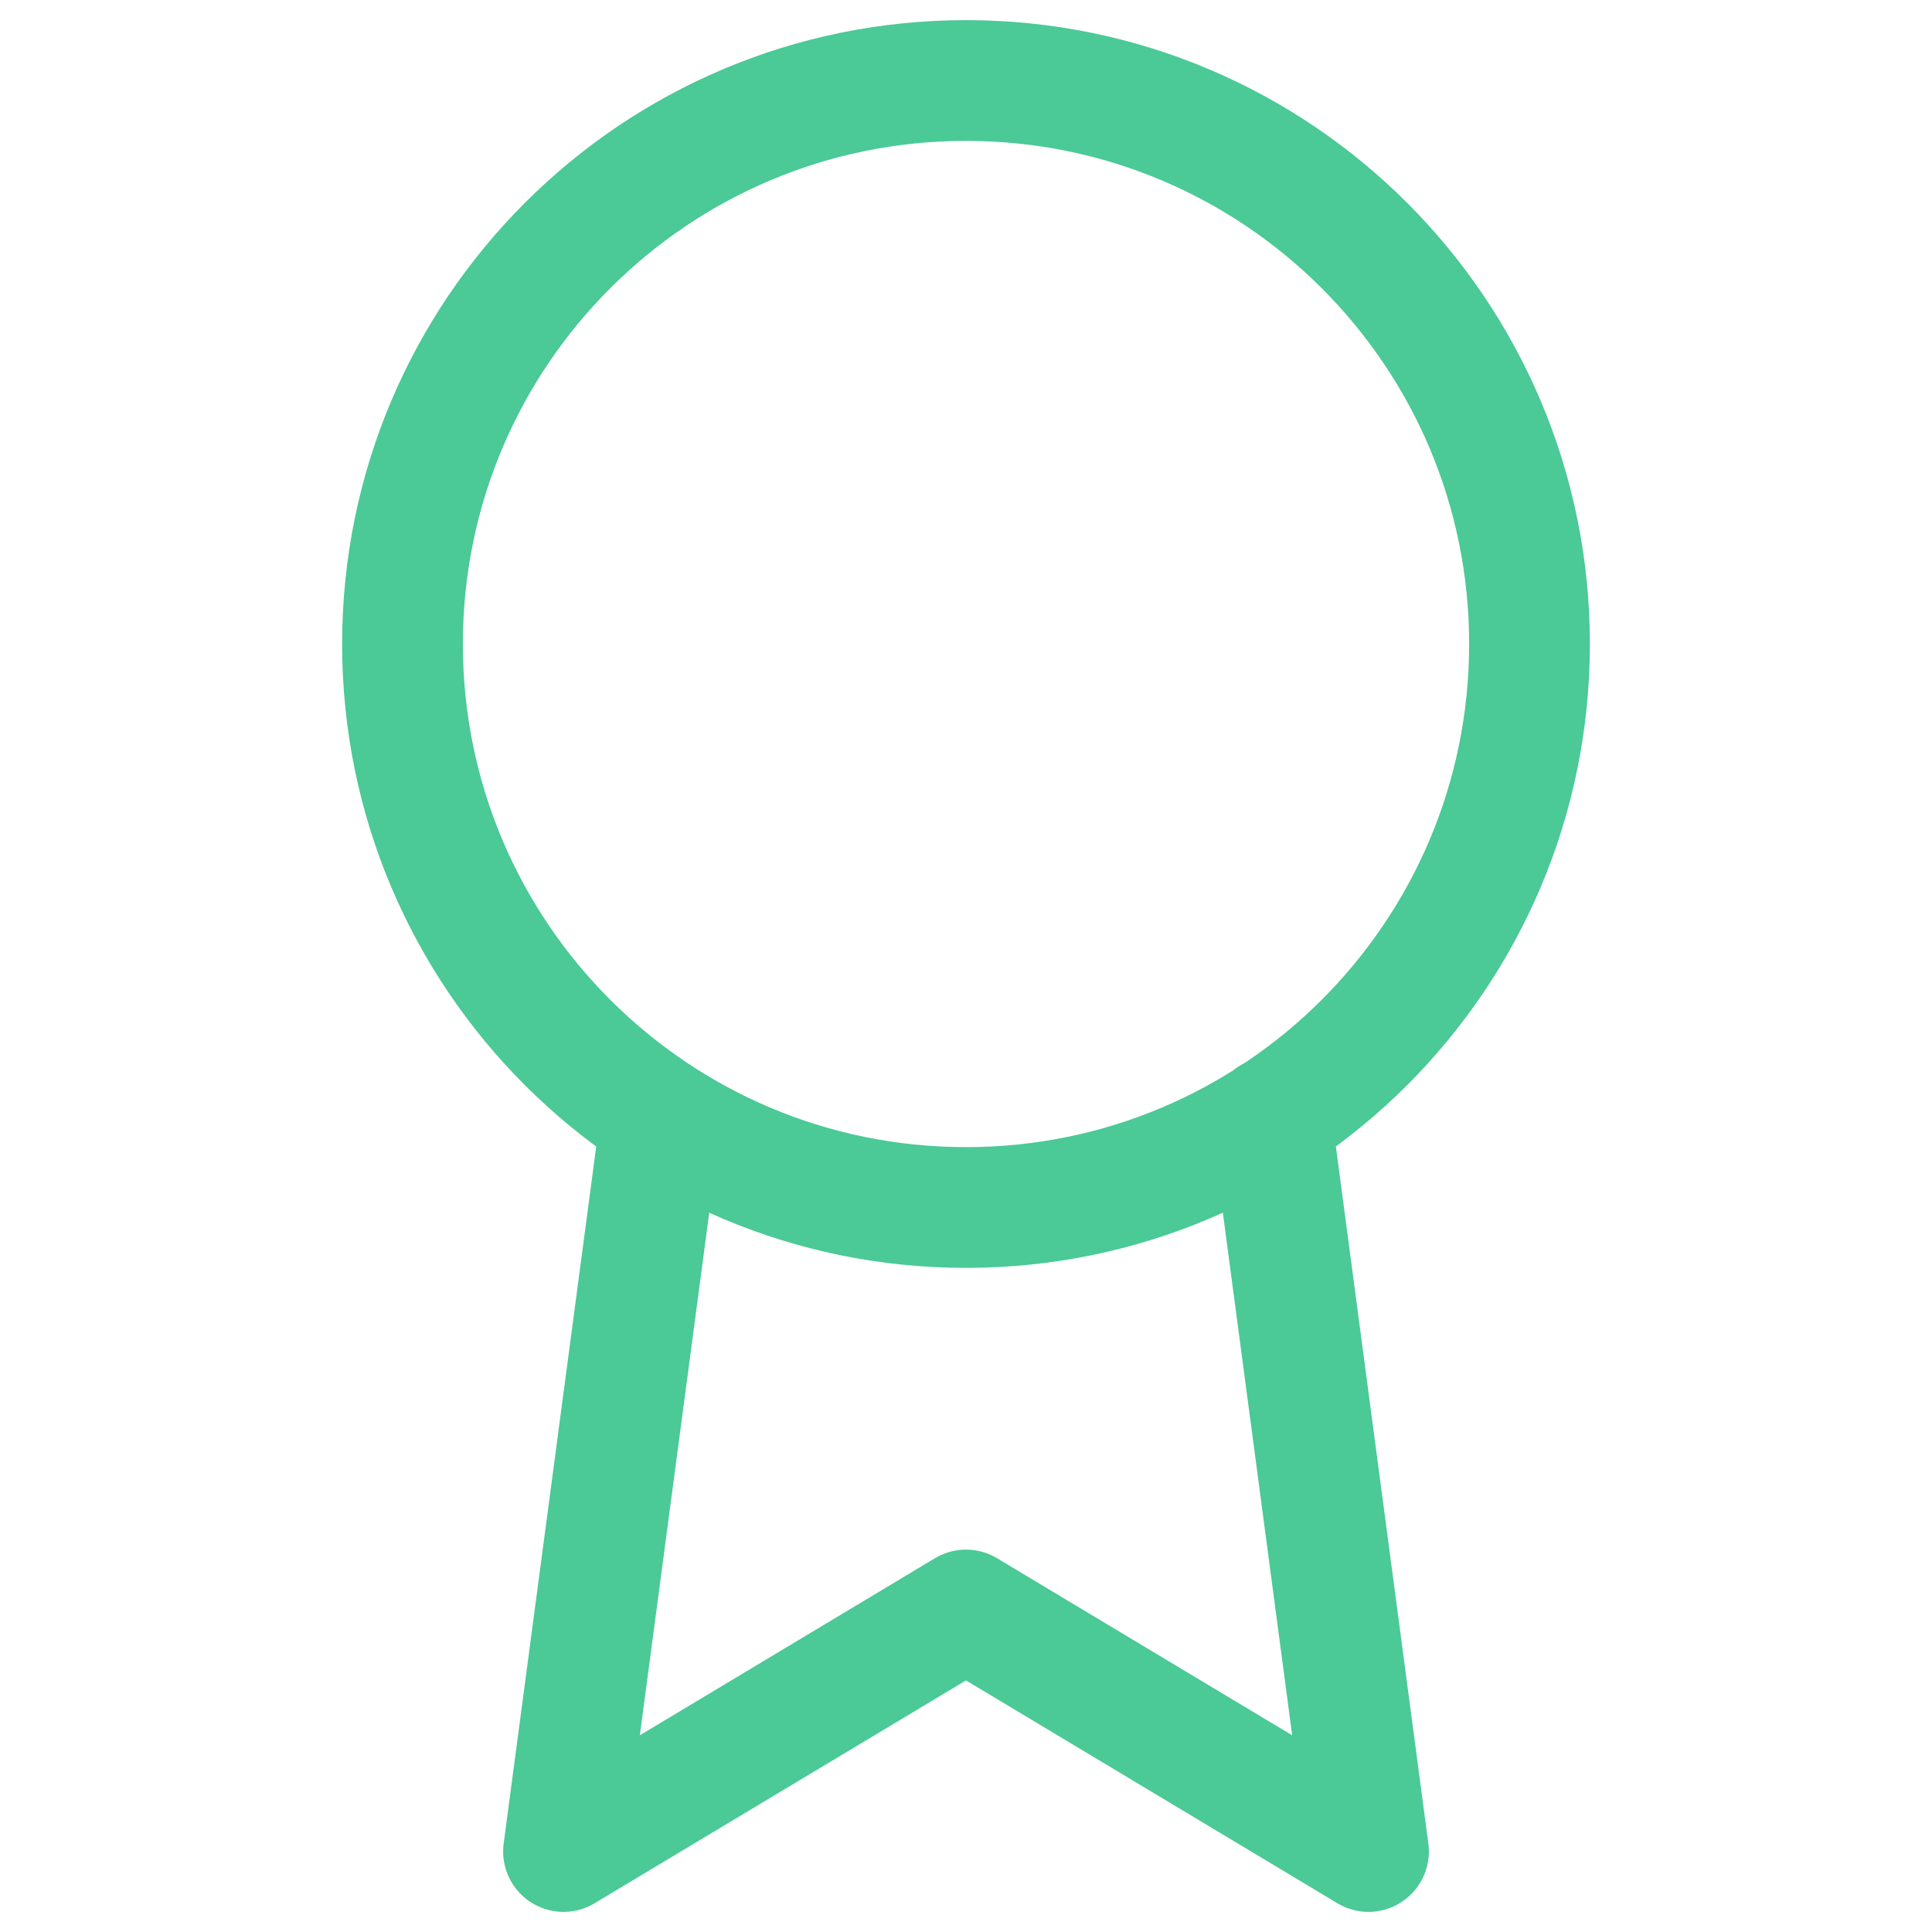 <svg width="64" height="64" viewBox="0 0 64 64" fill="none" xmlns="http://www.w3.org/2000/svg">
<path d="M21.893 37.04L18.667 61.333L32 53.333L45.333 61.333L42.107 37.013M50.667 21.333C50.667 31.643 42.309 40 32 40C21.691 40 13.333 31.643 13.333 21.333C13.333 11.024 21.691 2.667 32 2.667C42.309 2.667 50.667 11.024 50.667 21.333Z" stroke="#4BC997" stroke-width="4" stroke-linecap="round" stroke-linejoin="round"/>
</svg>
